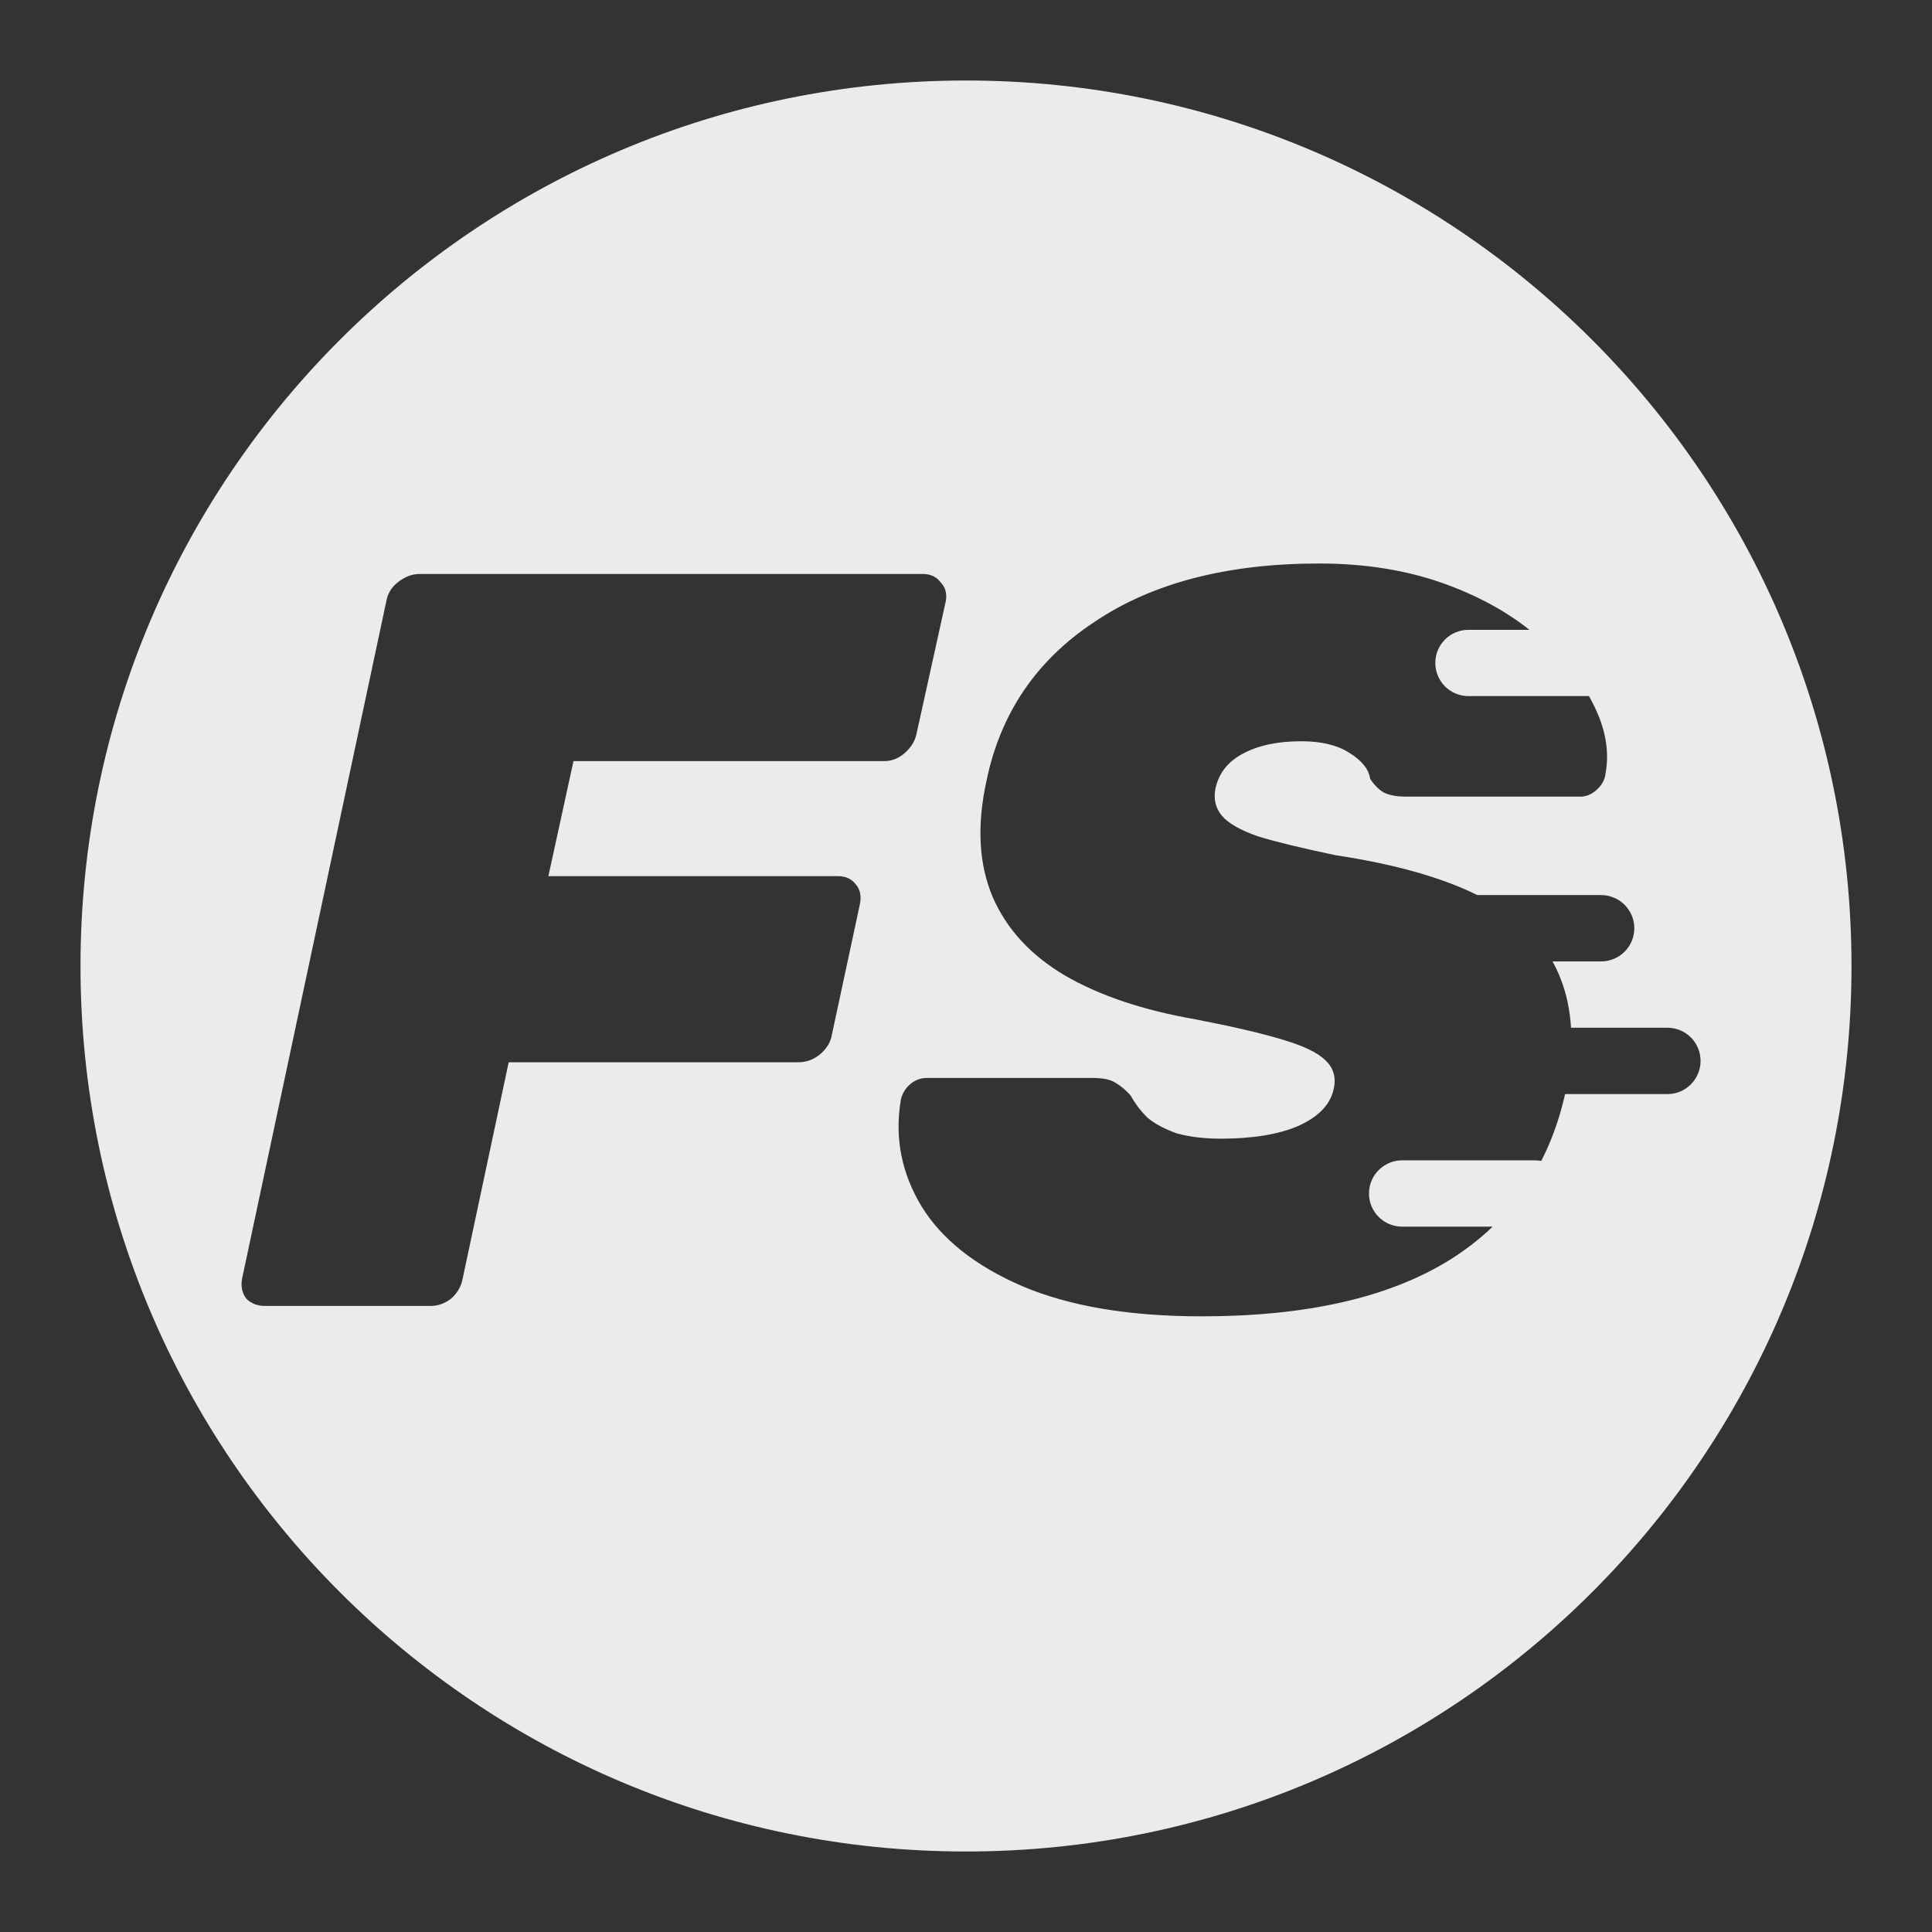 <svg width="24" height="24" viewBox="0 0 24 24" fill="none" xmlns="http://www.w3.org/2000/svg">
<rect x="0" y="0" width="24" height="24" fill="#333333" stroke="none"/>
<path d="M12 1C18.075 1 23 5.925 23 12C23 18.075 18.075 23 12 23C5.925 23 1 18.075 1 12C1 5.925 5.925 1 12 1ZM16.385 7C15.242 7 14.31 7.243 13.592 7.728C12.873 8.204 12.427 8.862 12.254 9.702C12.133 10.256 12.159 10.737 12.332 11.144C12.505 11.542 12.804 11.867 13.229 12.118C13.661 12.369 14.203 12.55 14.852 12.663C15.302 12.75 15.657 12.832 15.917 12.91C16.185 12.988 16.368 13.075 16.463 13.17C16.567 13.265 16.601 13.387 16.566 13.534C16.523 13.725 16.376 13.876 16.125 13.988C15.883 14.092 15.562 14.145 15.164 14.145C14.956 14.145 14.774 14.122 14.618 14.079C14.471 14.027 14.35 13.963 14.255 13.885C14.168 13.798 14.099 13.707 14.047 13.611C13.986 13.542 13.926 13.491 13.865 13.456C13.805 13.413 13.709 13.391 13.579 13.391H11.514C11.436 13.391 11.366 13.417 11.306 13.469C11.245 13.521 11.207 13.586 11.19 13.664C11.112 14.132 11.198 14.573 11.449 14.988C11.7 15.395 12.116 15.725 12.696 15.976C13.285 16.227 14.03 16.352 14.93 16.352C16.229 16.352 17.255 16.119 18.009 15.651C18.205 15.528 18.383 15.391 18.542 15.238H17.418C17.191 15.238 17.006 15.054 17.006 14.826C17.006 14.599 17.191 14.414 17.418 14.414H19.065C19.093 14.414 19.12 14.417 19.146 14.422C19.275 14.169 19.375 13.892 19.442 13.591H20.714C20.941 13.591 21.125 13.406 21.125 13.179C21.125 12.951 20.941 12.767 20.714 12.767H19.516C19.502 12.546 19.46 12.343 19.386 12.157C19.358 12.083 19.324 12.012 19.286 11.943H19.89C20.117 11.943 20.302 11.759 20.302 11.531C20.302 11.304 20.117 11.119 19.89 11.119H18.352C17.913 10.901 17.327 10.735 16.593 10.624C16.177 10.537 15.857 10.46 15.632 10.391C15.407 10.313 15.255 10.226 15.177 10.131C15.099 10.036 15.073 9.923 15.099 9.793C15.142 9.603 15.255 9.46 15.437 9.364C15.627 9.26 15.87 9.208 16.164 9.208C16.415 9.208 16.614 9.256 16.762 9.352C16.917 9.447 17.004 9.555 17.021 9.676C17.073 9.754 17.13 9.81 17.19 9.845C17.26 9.879 17.351 9.896 17.463 9.896H19.633C19.702 9.896 19.767 9.87 19.827 9.818C19.896 9.758 19.936 9.689 19.944 9.611C19.996 9.334 19.944 9.043 19.788 8.74C19.773 8.709 19.756 8.678 19.739 8.647H18.241C18.014 8.647 17.83 8.463 17.83 8.235C17.83 8.008 18.014 7.824 18.241 7.824H18.999C18.704 7.589 18.347 7.396 17.931 7.247C17.472 7.083 16.956 7 16.385 7ZM5.215 7.13C5.12 7.13 5.029 7.164 4.942 7.233C4.864 7.294 4.816 7.373 4.799 7.468L3.007 15.885C2.99 15.98 3.007 16.063 3.059 16.132C3.119 16.192 3.197 16.223 3.292 16.223H5.345C5.44 16.223 5.527 16.192 5.604 16.132C5.682 16.063 5.73 15.98 5.747 15.885L6.319 13.196H9.917C10.012 13.196 10.099 13.166 10.177 13.105C10.263 13.036 10.316 12.954 10.333 12.858L10.684 11.222C10.701 11.126 10.684 11.048 10.632 10.987C10.58 10.918 10.506 10.884 10.411 10.884H6.812L7.124 9.455H10.982C11.078 9.455 11.164 9.421 11.242 9.352C11.32 9.282 11.367 9.204 11.385 9.117L11.749 7.468C11.766 7.373 11.744 7.294 11.684 7.233C11.632 7.164 11.558 7.13 11.463 7.13H5.215Z" fill="white" fill-opacity="0.9"/>
</svg>
